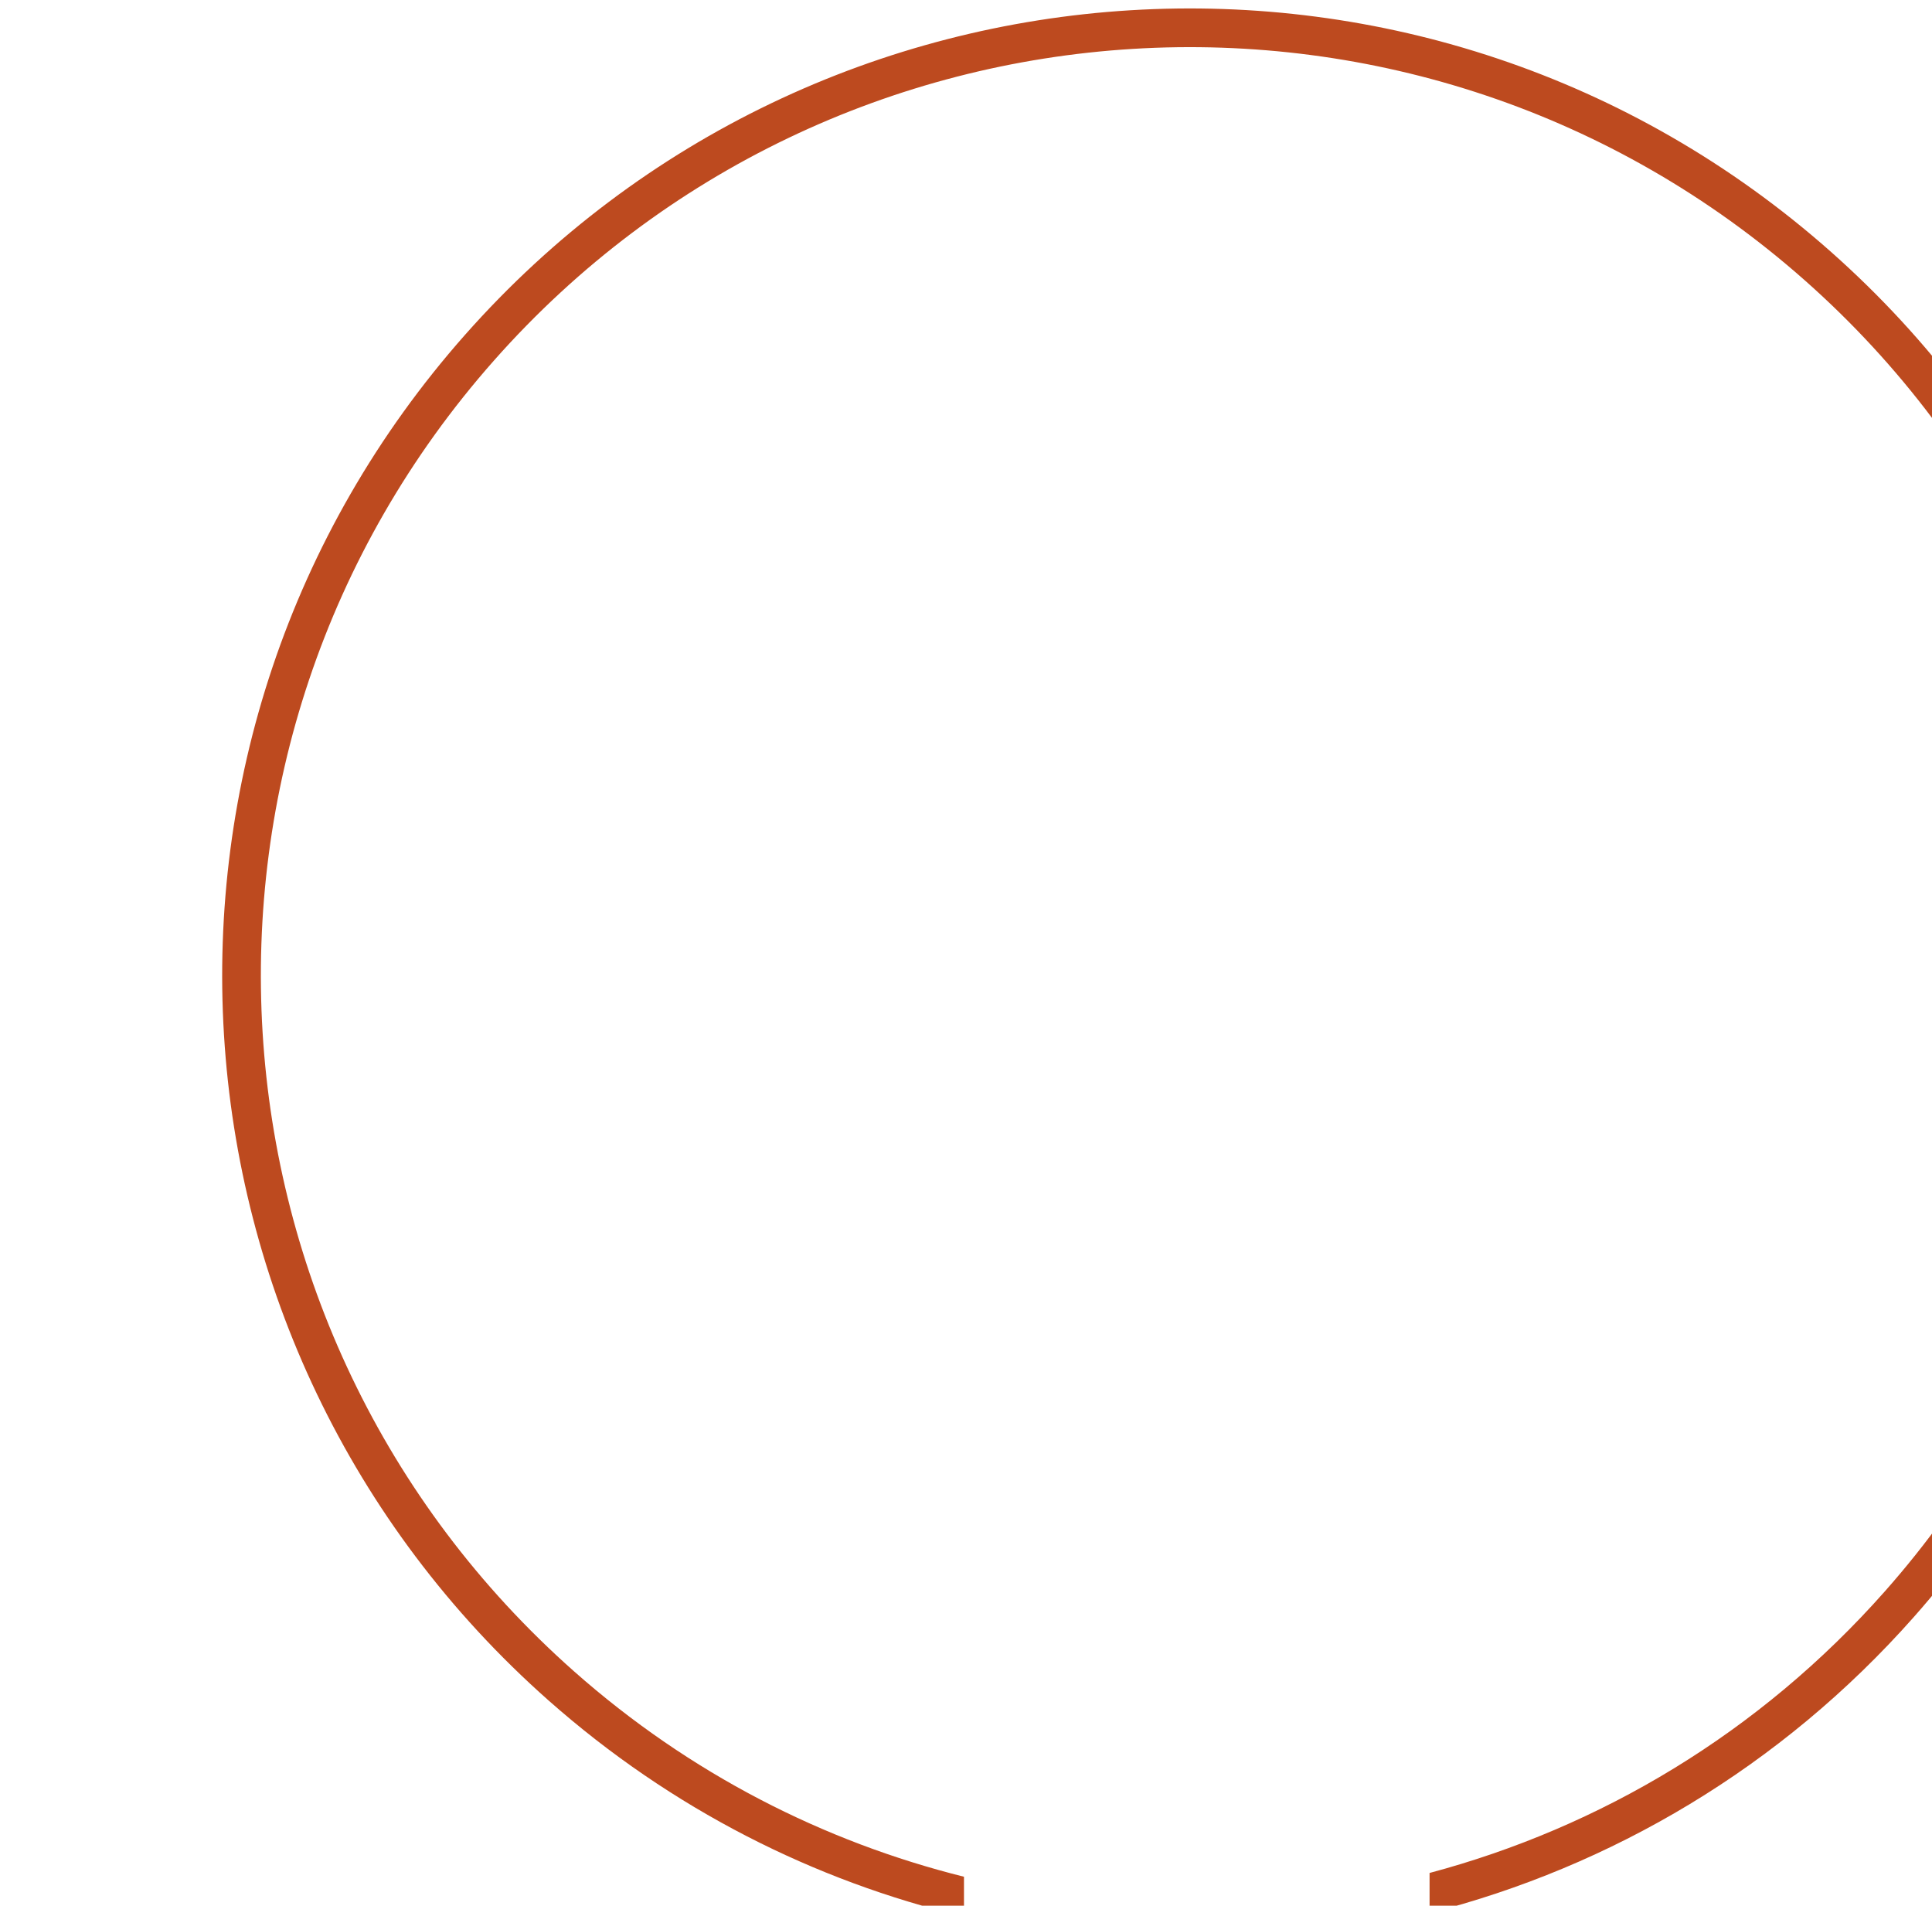 <?xml version="1.0" encoding="UTF-8" standalone="no"?>
<!-- Created with Inkscape (http://www.inkscape.org/) -->

<svg
   width="37.578mm"
   height="37.061mm"
   viewBox="0 0 37.578 37.061"
   version="1.1"
   id="svg1"
   xml:space="preserve"
   xmlns="http://www.w3.org/2000/svg"
   xmlns:svg="http://www.w3.org/2000/svg"><defs
     id="defs1" /><g
     id="g848"
     transform="matrix(0.265,0,0,0.265,-2743.271,-102.995)"><g
       id="g886"><path
         id="path887"
         d="m 0,0 c -19.491,-22.031 -17.432,-55.689 4.598,-75.18 6.775,-5.994 14.652,-9.943 22.876,-11.906 v 2.199 c -7.715,1.925 -15.097,5.669 -21.464,11.302 -21.149,18.711 -23.126,51.024 -4.415,72.173 18.712,21.15 51.025,23.126 72.174,4.415 21.149,-18.711 23.126,-51.024 4.414,-72.174 -6.916,-7.817 -15.691,-13.006 -25.073,-15.508 v -2.208 c 9.98,2.548 19.33,8.009 26.669,16.304 C 99.27,-48.552 97.21,-14.893 75.18,4.598 53.15,24.089 19.491,22.031 0,0"
         style="fill:#bd4a1f;fill-opacity:1;fill-rule:nonzero;stroke:none"
         transform="matrix(1.333,0,0,-1.333,10386.097,413.234)" /></g></g></svg>
